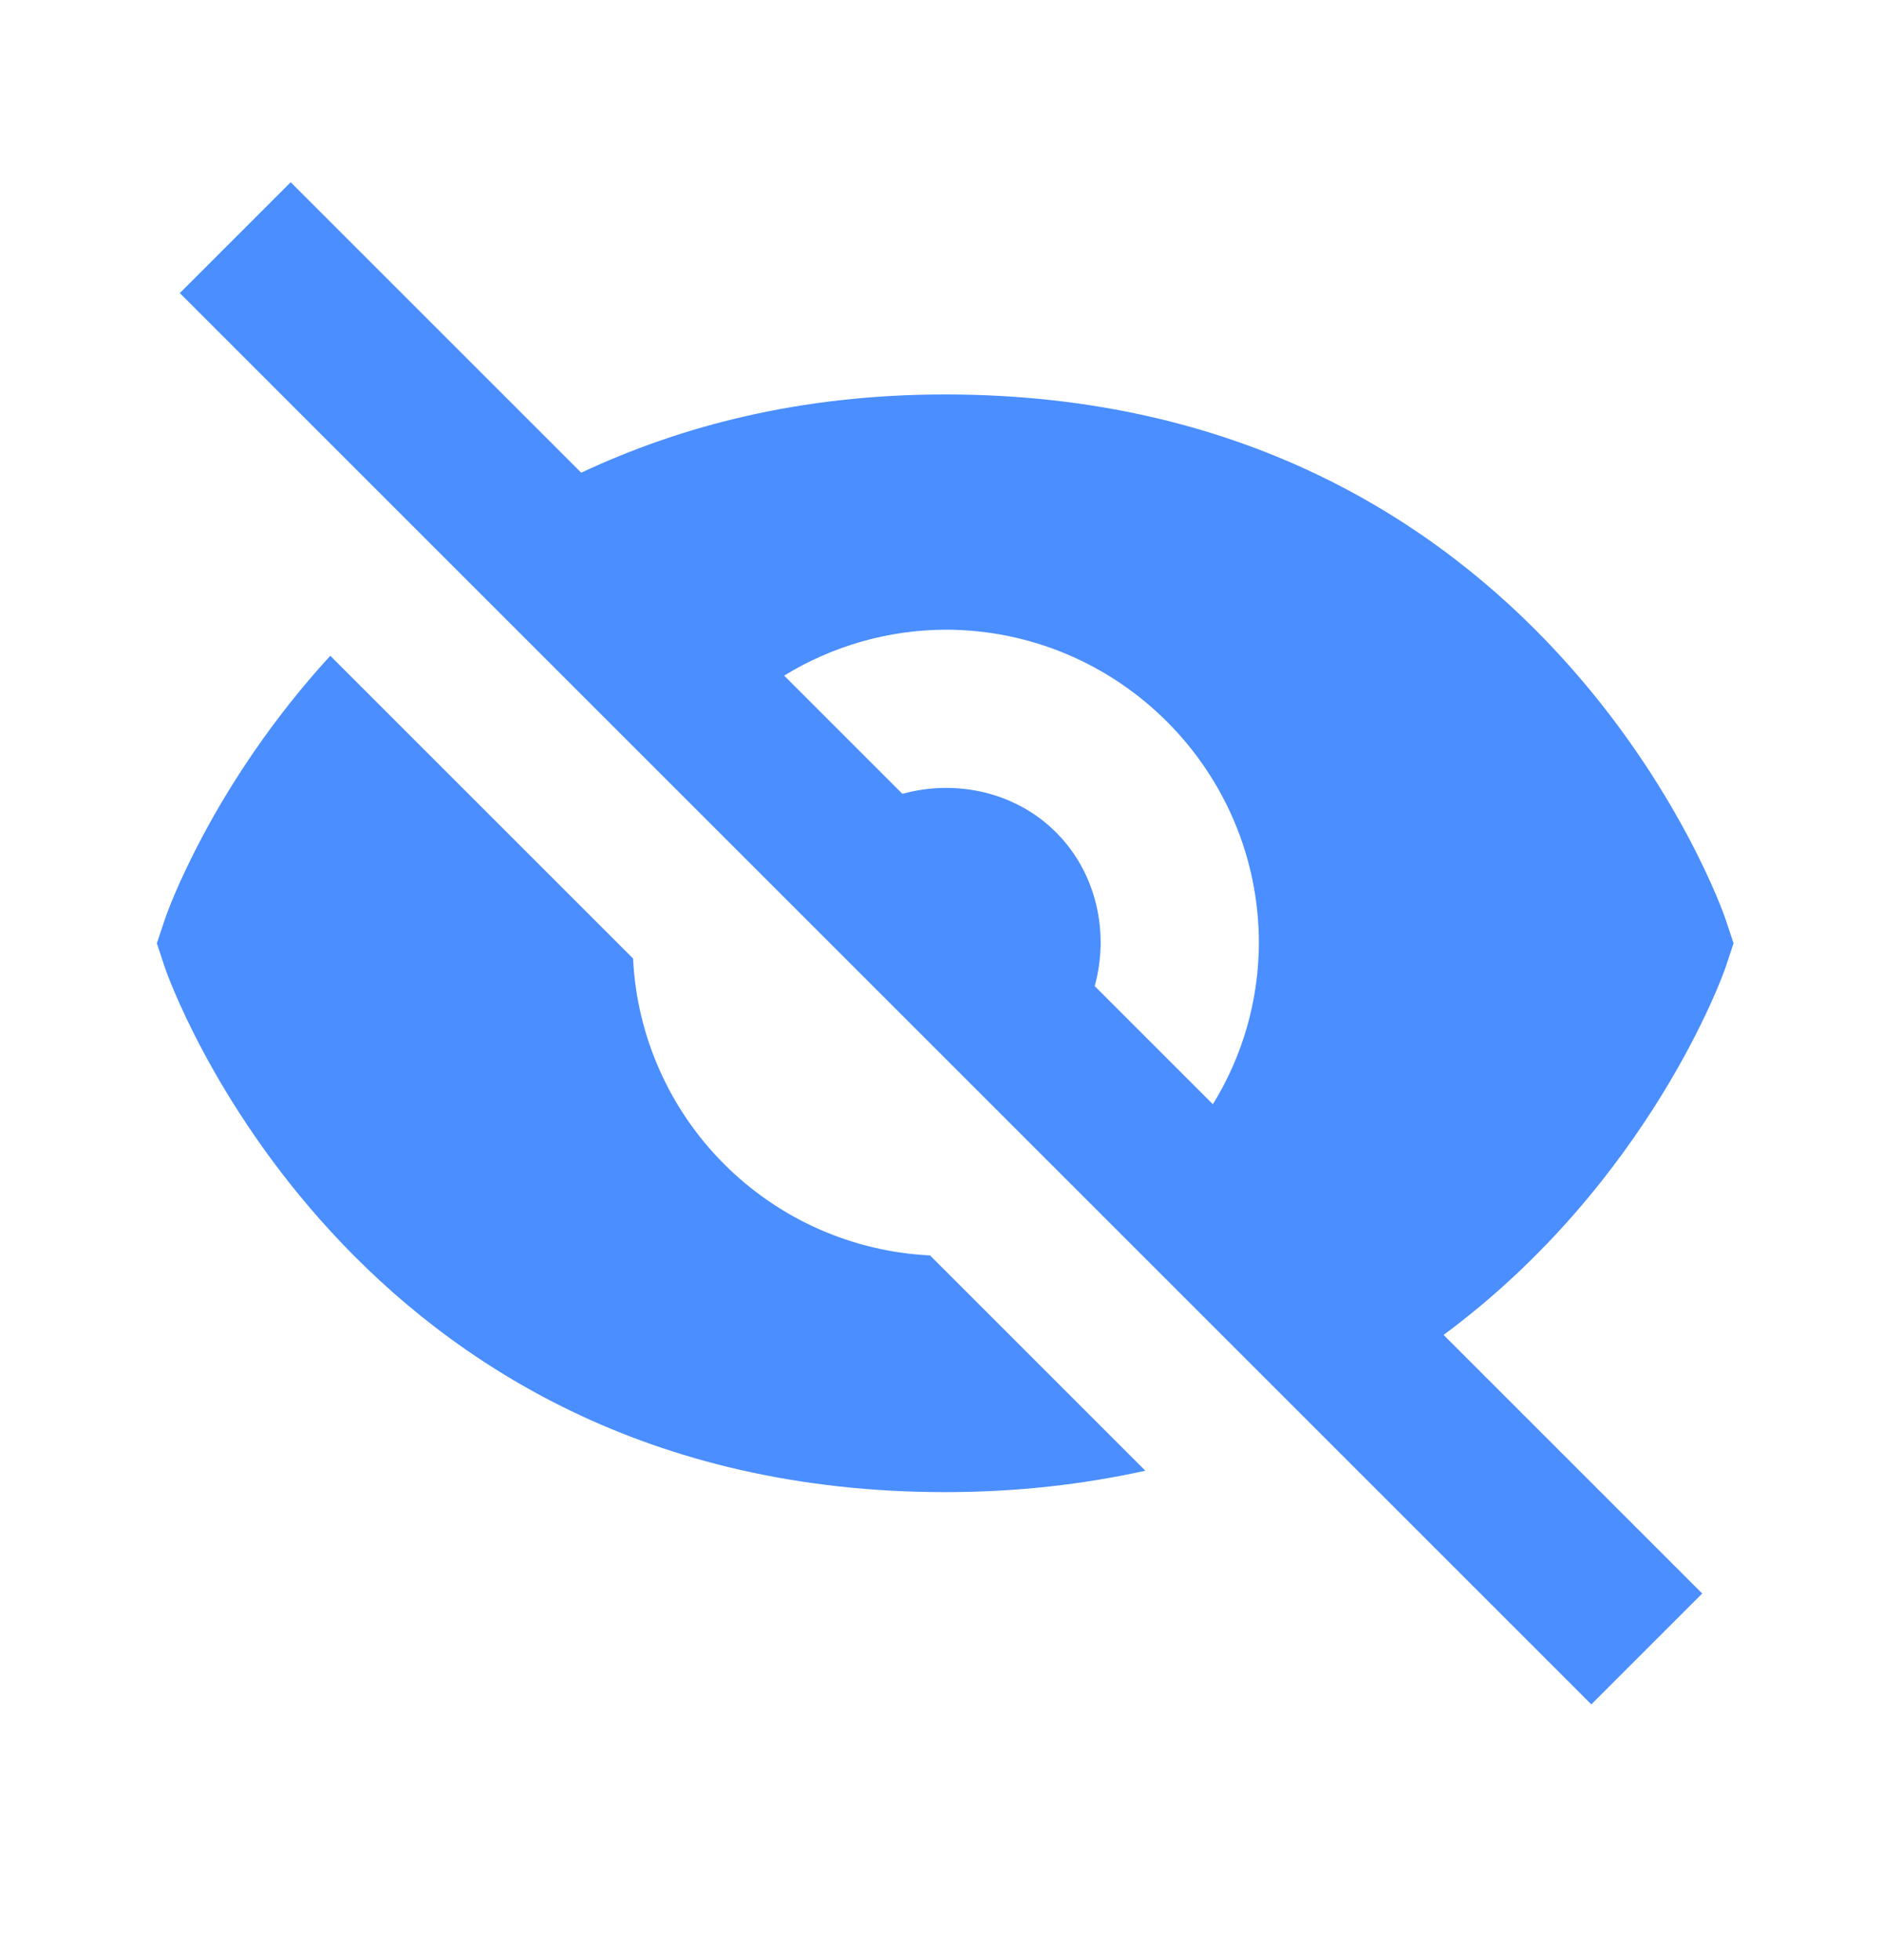 <svg width="24" height="25" viewBox="0 0 24 25" fill="none" xmlns="http://www.w3.org/2000/svg">
<path d="M8.073 12.225L4.212 8.364C2.692 10.021 2.116 11.681 2.106 11.715L2 12.031L2.105 12.347C2.127 12.414 4.421 19.031 12.054 19.031C12.983 19.031 13.829 18.929 14.606 18.758L11.86 16.012C10.871 15.964 9.936 15.549 9.236 14.849C8.536 14.149 8.121 13.214 8.073 12.225ZM12.054 5.031C10.199 5.031 8.679 5.435 7.412 6.029L3.707 2.324L2.293 3.738L20.293 21.738L21.707 20.324L18.409 17.026C21.047 15.073 21.988 12.389 22.002 12.347L22.107 12.031L22.002 11.715C21.98 11.648 19.687 5.031 12.054 5.031ZM13.96 12.577C14.147 11.9 13.988 11.138 13.468 10.617C12.948 10.096 12.185 9.938 11.508 10.125L10 8.617C10.618 8.237 11.329 8.035 12.054 8.031C14.26 8.031 16.054 9.825 16.054 12.031C16.051 12.757 15.848 13.467 15.467 14.084L13.96 12.577Z" fill="#4A8EFF"/>
</svg>
